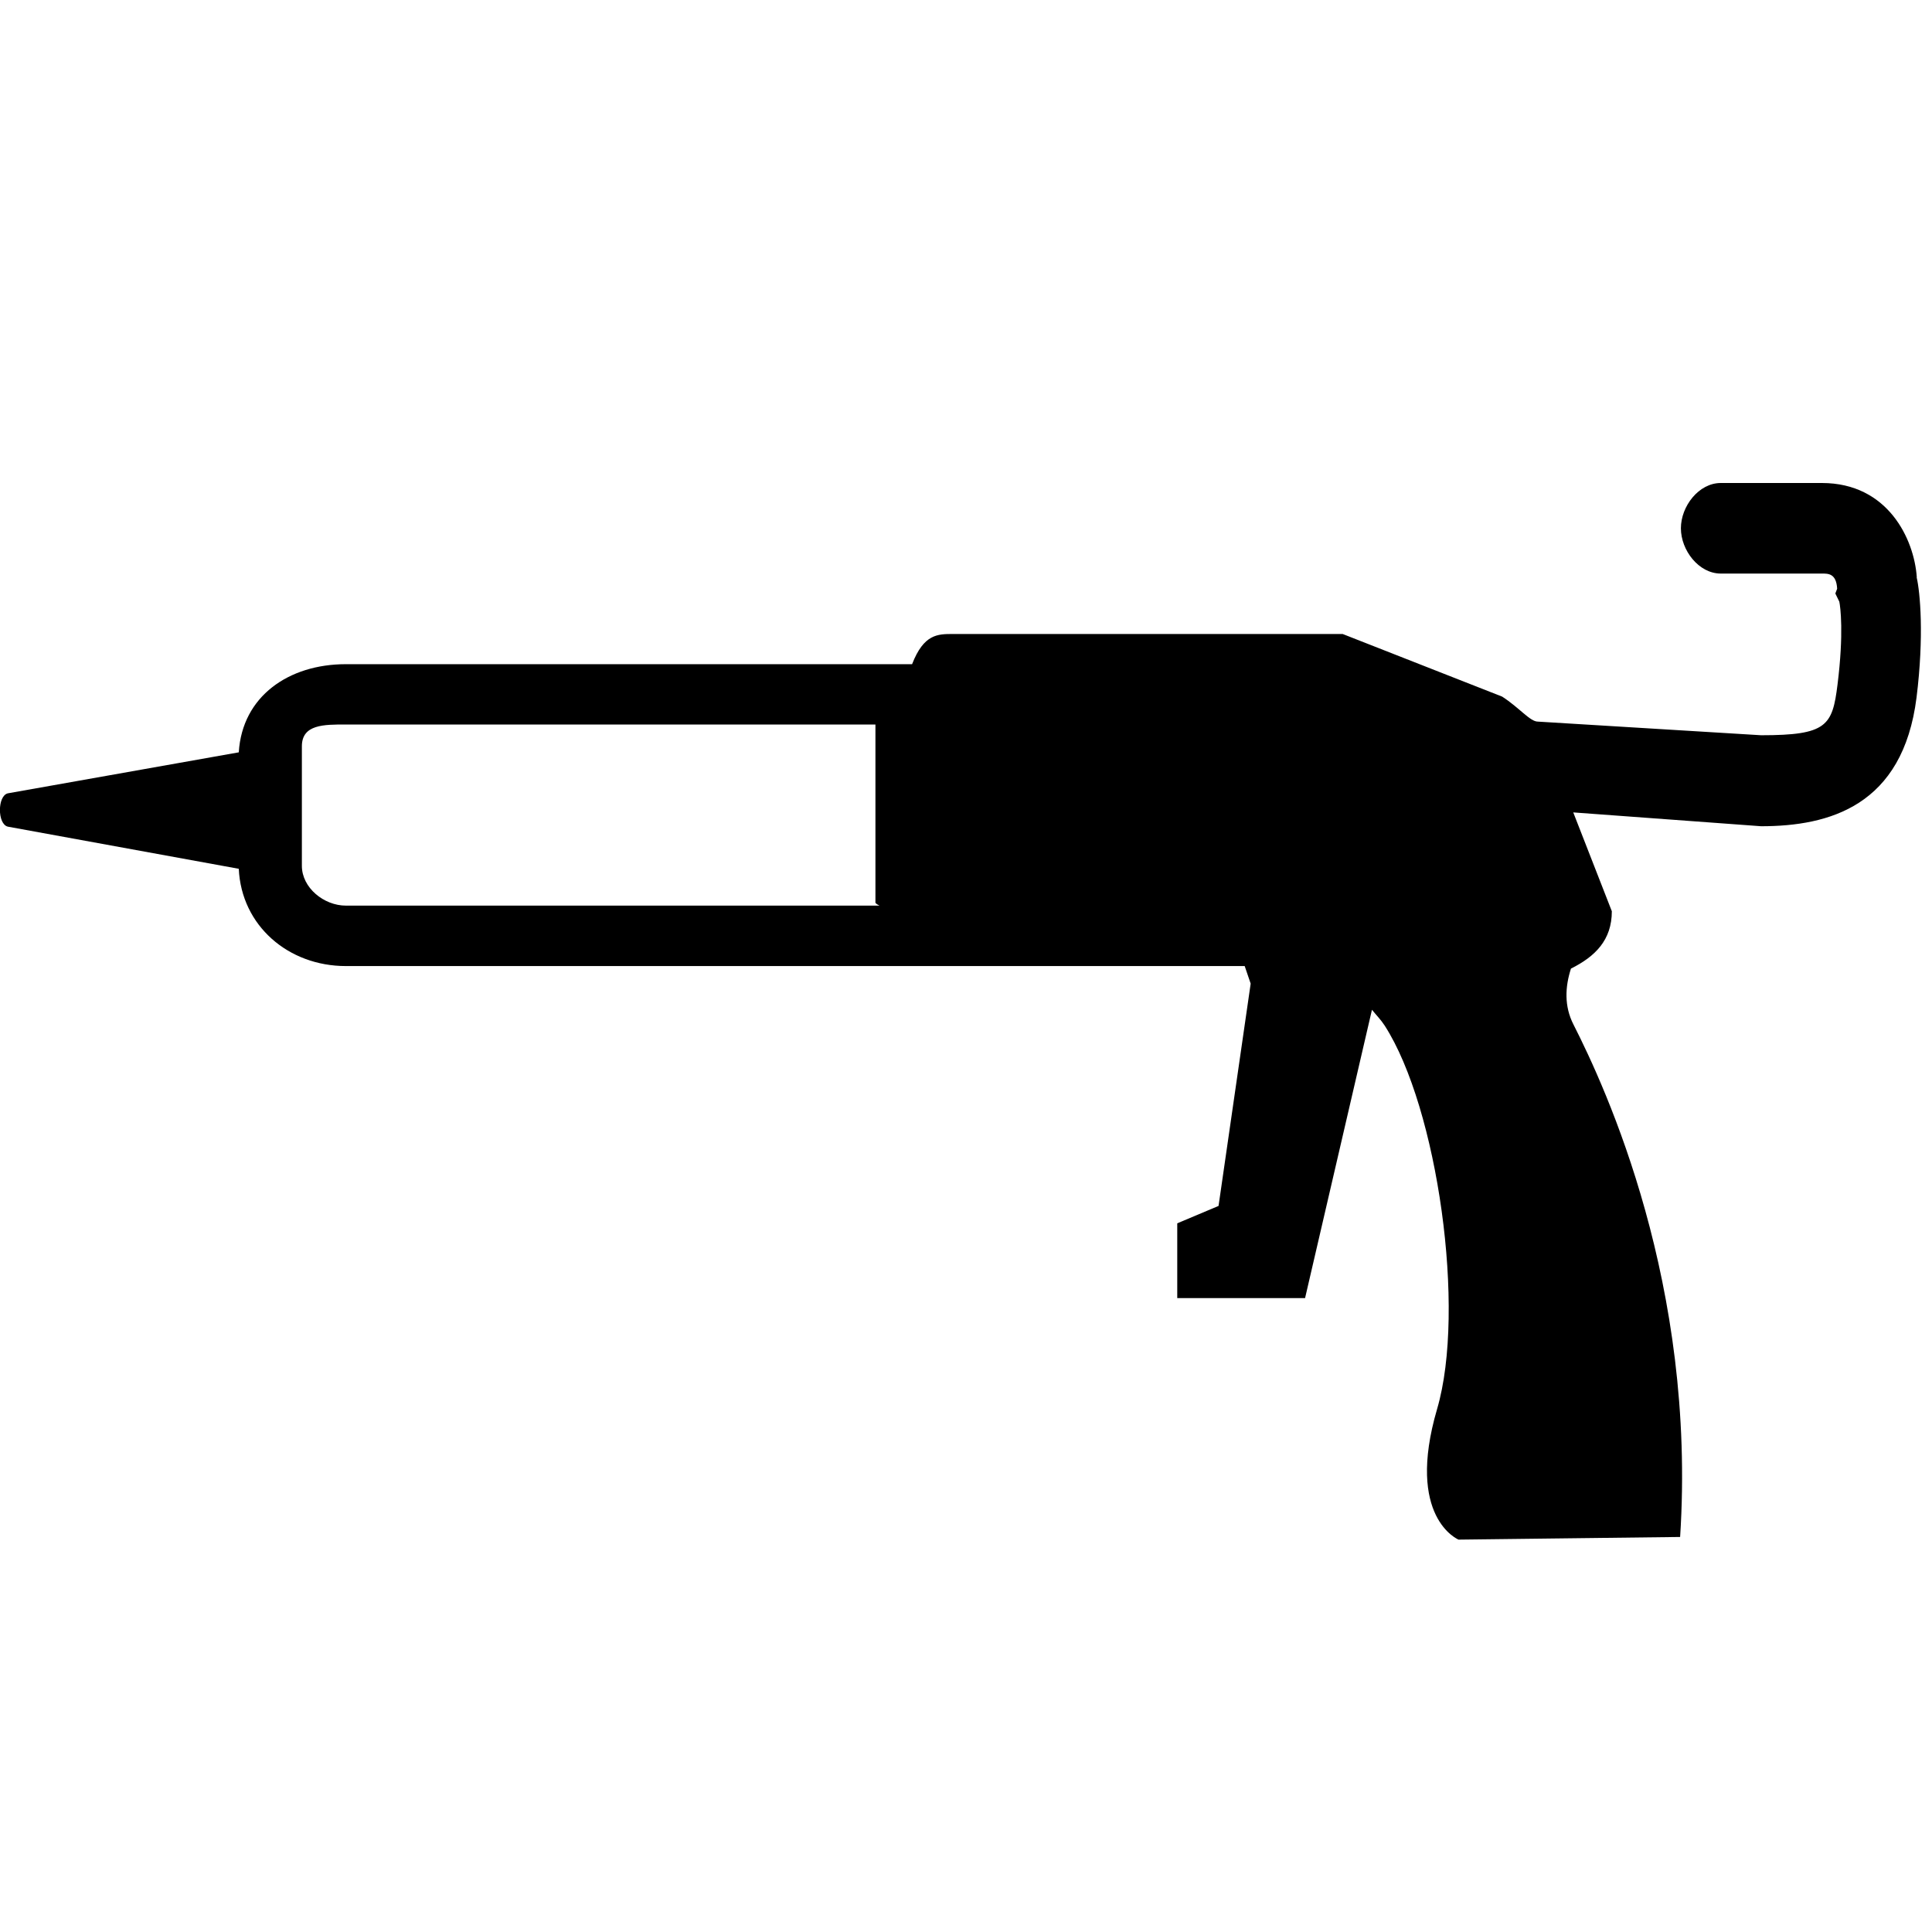<!-- Generated by IcoMoon.io -->
<svg version="1.1" xmlns="http://www.w3.org/2000/svg" width="32" height="32" viewBox="0 0 32 32">
<title>caulk-gun</title>
<path d="M31.748 9.56c-0.043-0.628-0.476-1.56-1.572-1.56h-1.675c-0.364 0-0.66 0.385-0.66 0.75s0.296 0.75 0.66 0.75h1.675c0.102 0 0.239-0.005 0.253 0.251l-0.030 0.079 0.066 0.136c0.017 0.082 0.077 0.517-0.030 1.374-0.085 0.683-0.178 0.838-1.265 0.838l-3.699-0.226c-0.129 0-0.305-0.23-0.591-0.414l-2.641-1.037h-6.459c-0.248 0-0.479 0-0.673 0.5h-9.38c-0.944 0-1.715 0.531-1.772 1.46l-3.825 0.679c-0.175 0.041-0.175 0.511 0 0.552l3.825 0.698c0.043 0.942 0.821 1.611 1.773 1.611h9.707c0.11 0 0.226 0 0.346 0h4.835l0.099 0.291-0.532 3.682-0.684 0.288v1.239h2.117l1.108-4.776c0.076 0.094 0.148 0.165 0.212 0.264 0.875 1.363 1.349 4.704 0.867 6.348-0.527 1.802 0.355 2.164 0.355 2.164l3.67-0.044c0.271-4.174-1.223-7.418-1.767-8.489-0.154-0.302-0.139-0.621-0.041-0.925 0.401-0.2 0.677-0.472 0.677-0.95l-0.639-1.637 3.111 0.229c1.128 0 2.349-0.335 2.575-2.133 0.127-1.021 0.059-1.746 0.002-1.989zM5.729 15c-0.364 0-0.729-0.296-0.729-0.659v-1.98c0-0.364 0.365-0.361 0.729-0.361h8.771v2.95c0 0.017 0.066 0.050 0.067 0.050h-8.838z"></path>
</svg>
